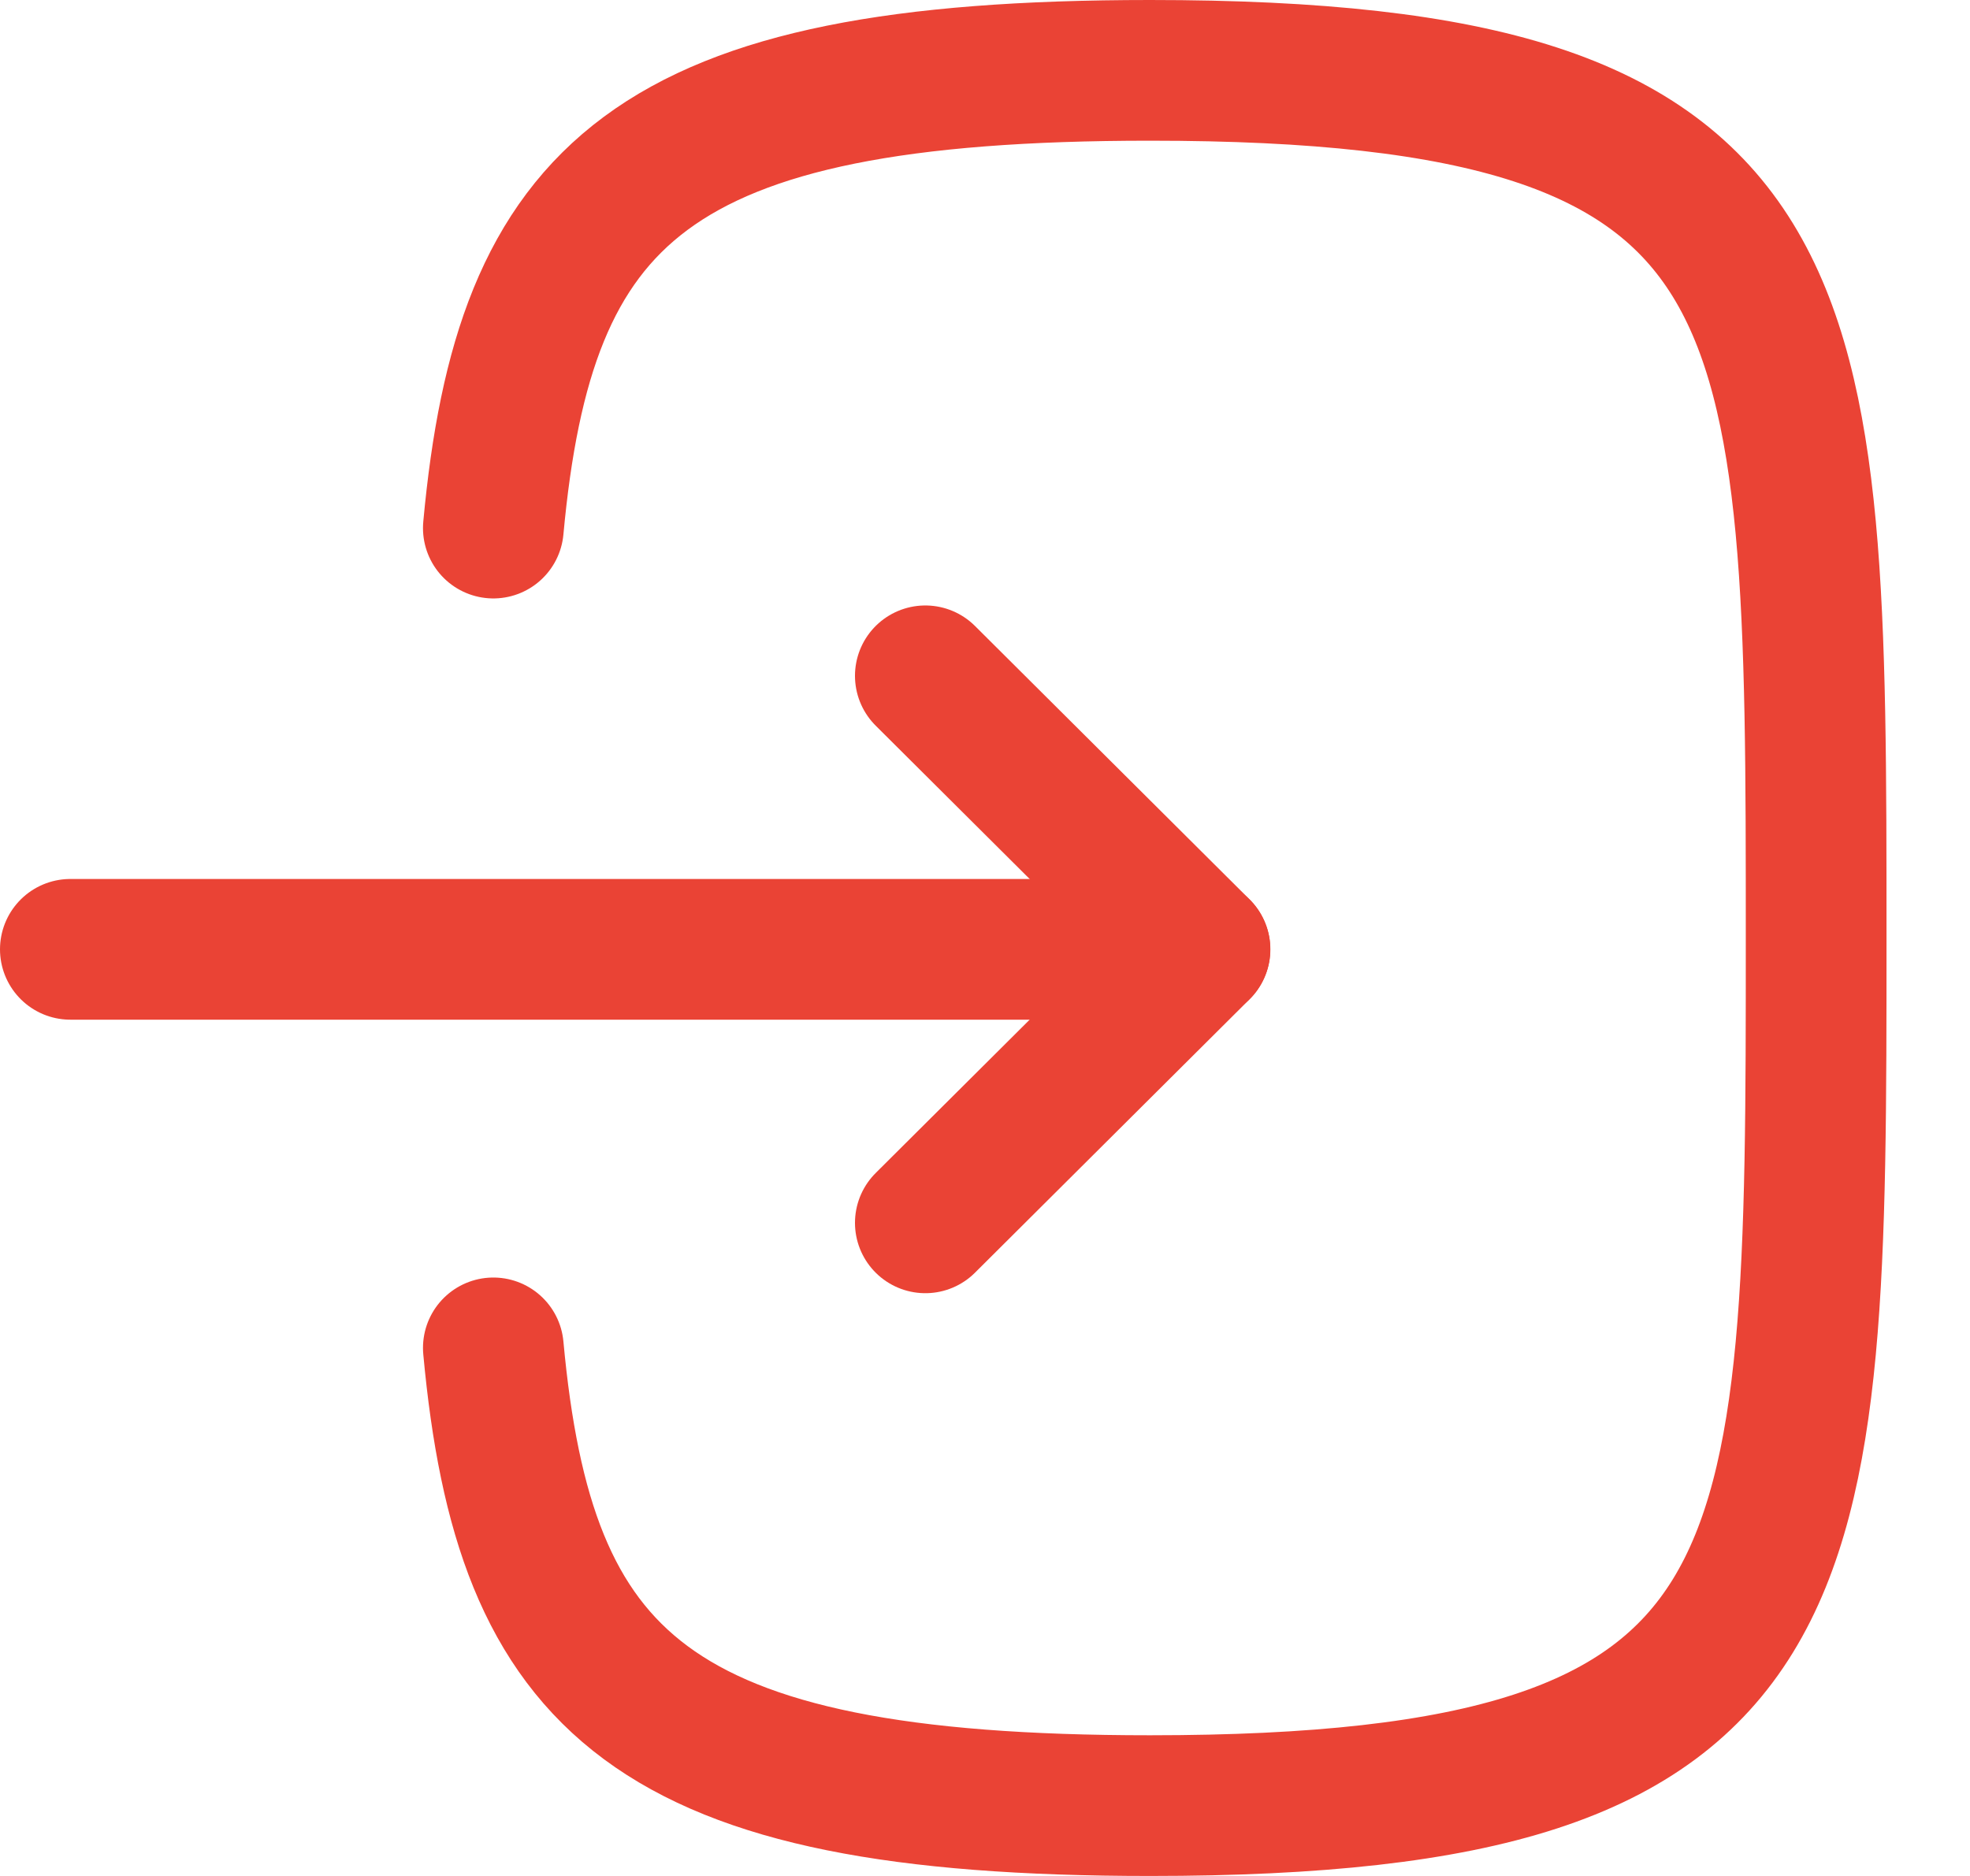 <svg width="21" height="20" viewBox="0 0 21 20" fill="none" xmlns="http://www.w3.org/2000/svg">
<path d="M12.791 10.121H0.75" stroke="#EA4335" stroke-width="1.5" stroke-linecap="round" stroke-linejoin="round"/>
<path d="M9.864 7.205L12.792 10.121L9.864 13.037" stroke="#EA4335" stroke-width="1.5" stroke-linecap="round" stroke-linejoin="round"/>
<path d="M5.259 5.63C5.589 2.05 6.929 0.75 12.259 0.75C19.36 0.75 19.36 3.06 19.36 10C19.36 16.94 19.36 19.25 12.259 19.25C6.929 19.25 5.589 17.95 5.259 14.37" stroke="#EA4335" stroke-width="1.5" stroke-linecap="round" stroke-linejoin="round"/>
</svg>

